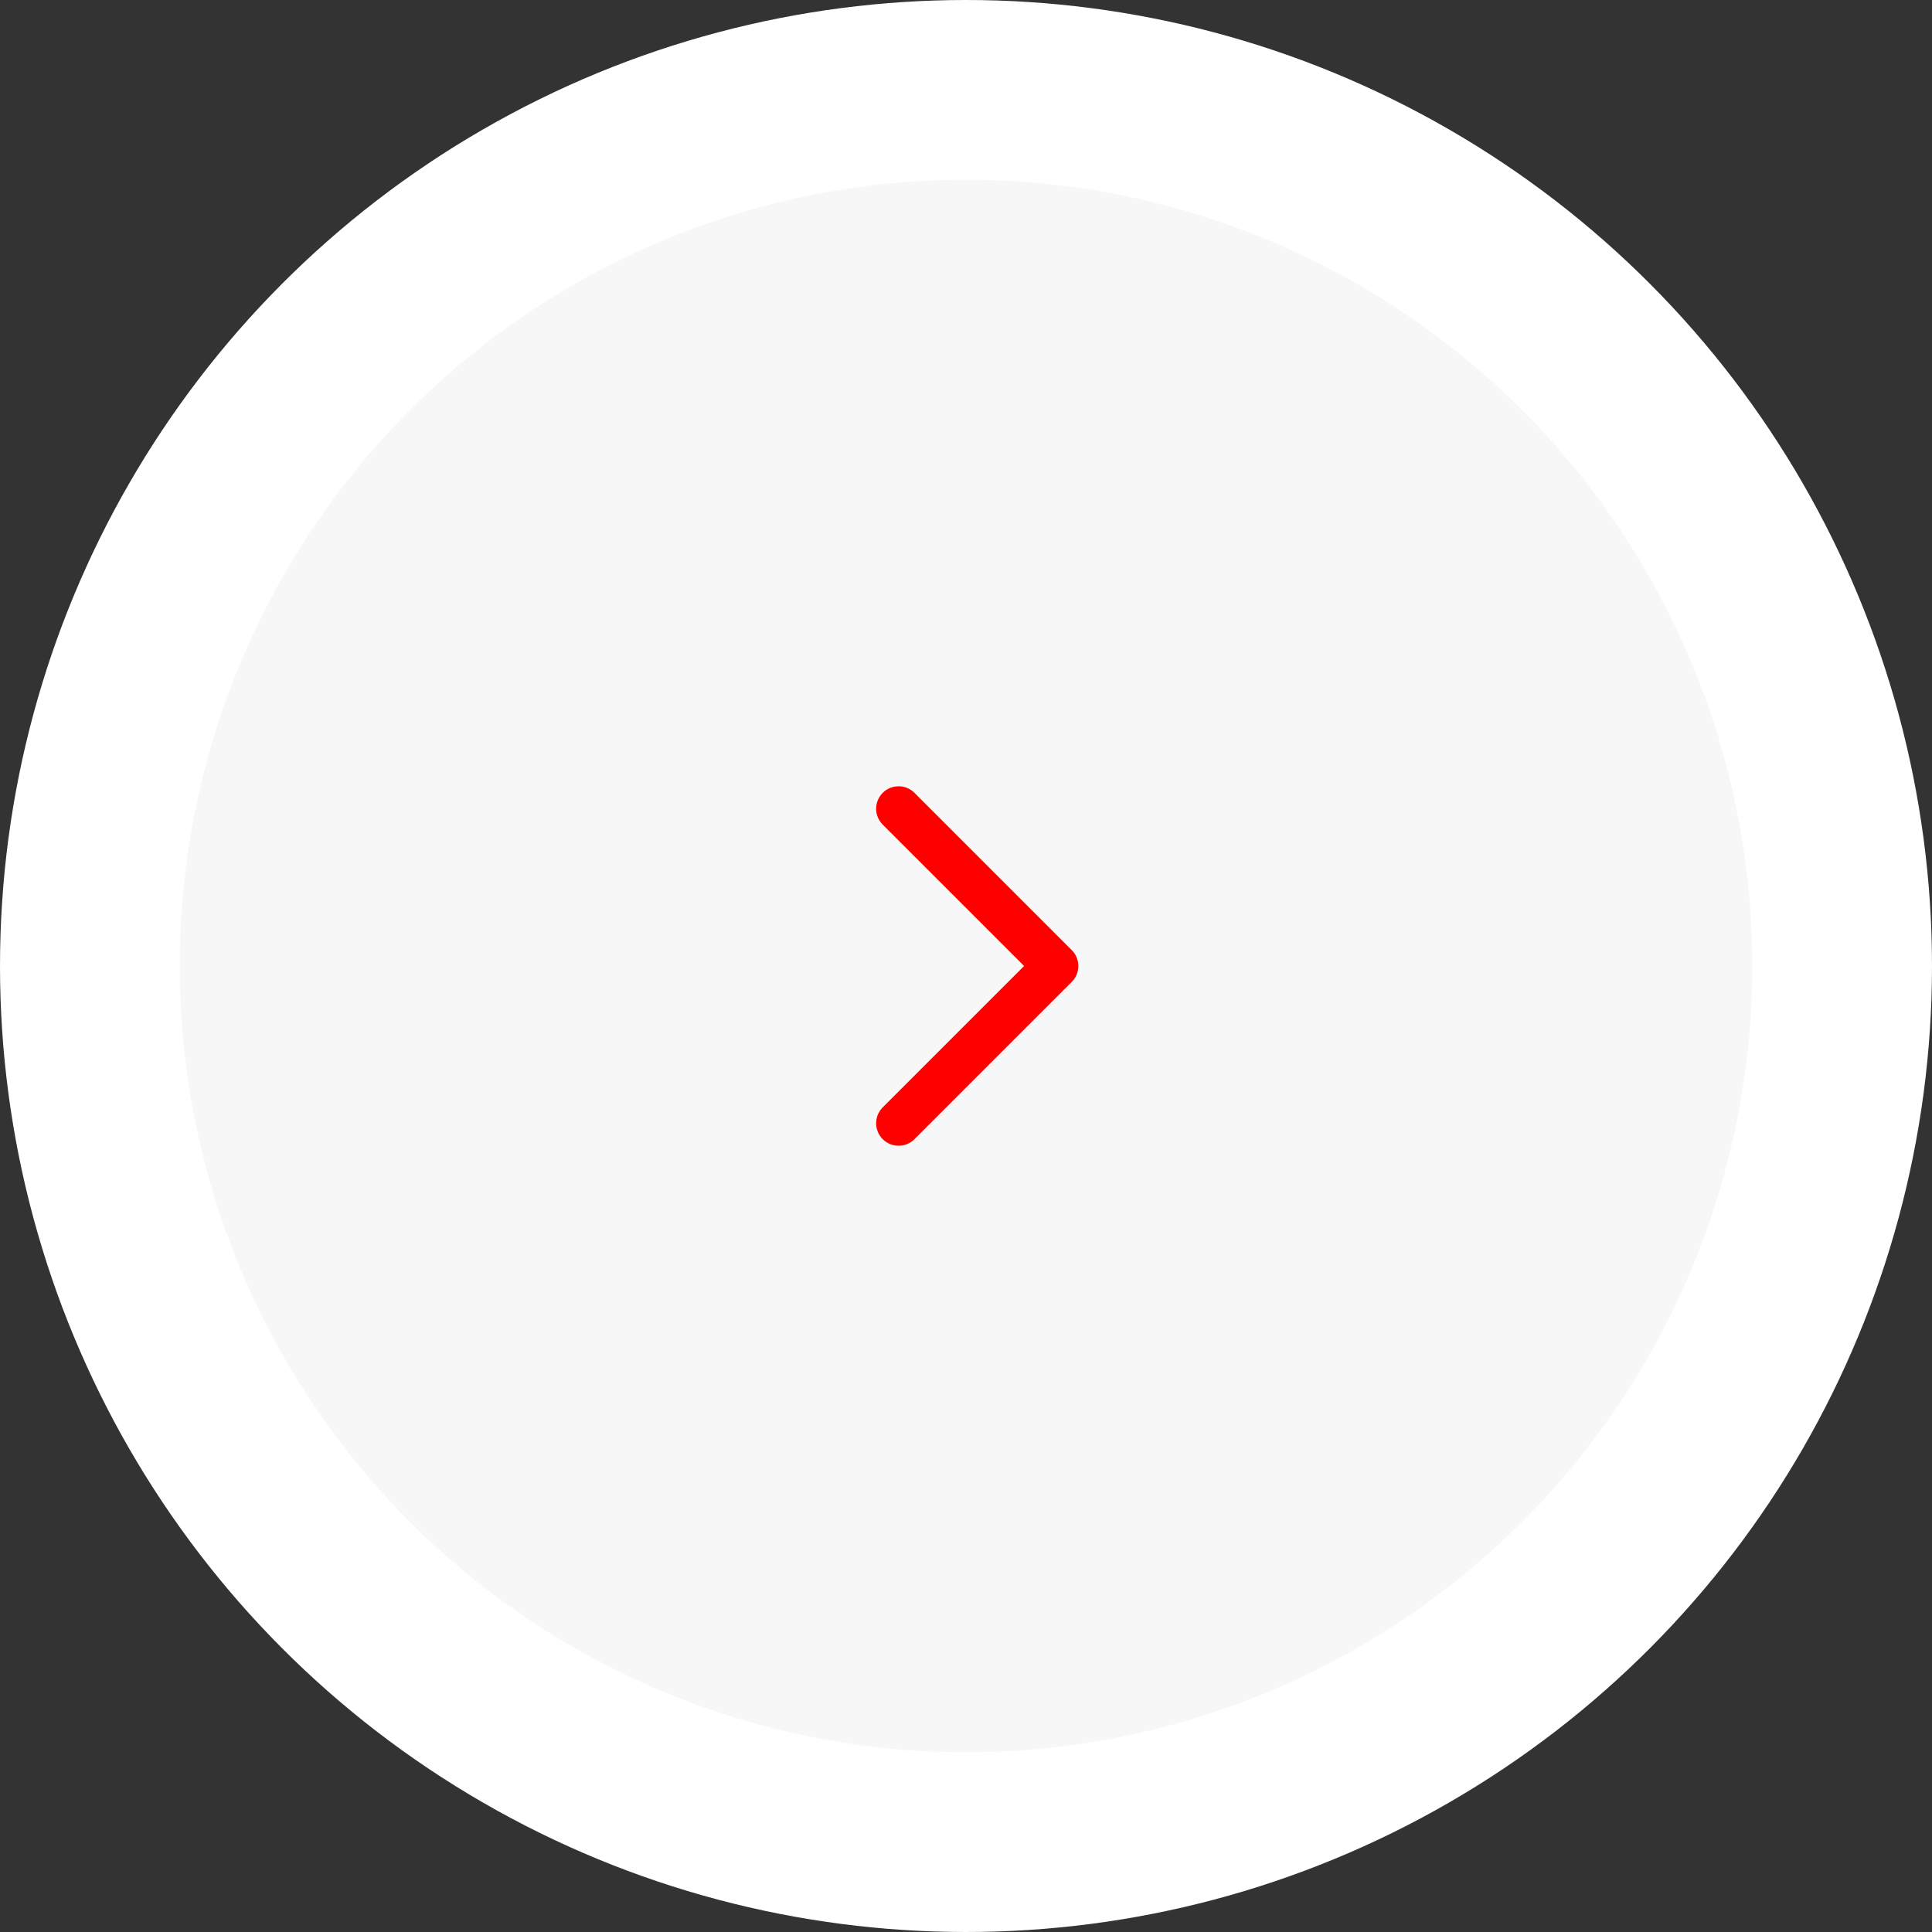 <svg width="86" height="86" viewBox="0 0 86 86" fill="none" xmlns="http://www.w3.org/2000/svg">
<rect x="0" y="0" width="86" height="86" fill="#333333" stroke="none"/>
<circle cx="43" cy="43" r="39" transform="matrix(-1 0 0 1 86 0)" fill="#F7F7F7" stroke="white" stroke-width="8"/>
<path d="M40 36L47 43L40 50" stroke="#FF0000" stroke-width="2" stroke-linecap="round" stroke-linejoin="round"/>
</svg>

